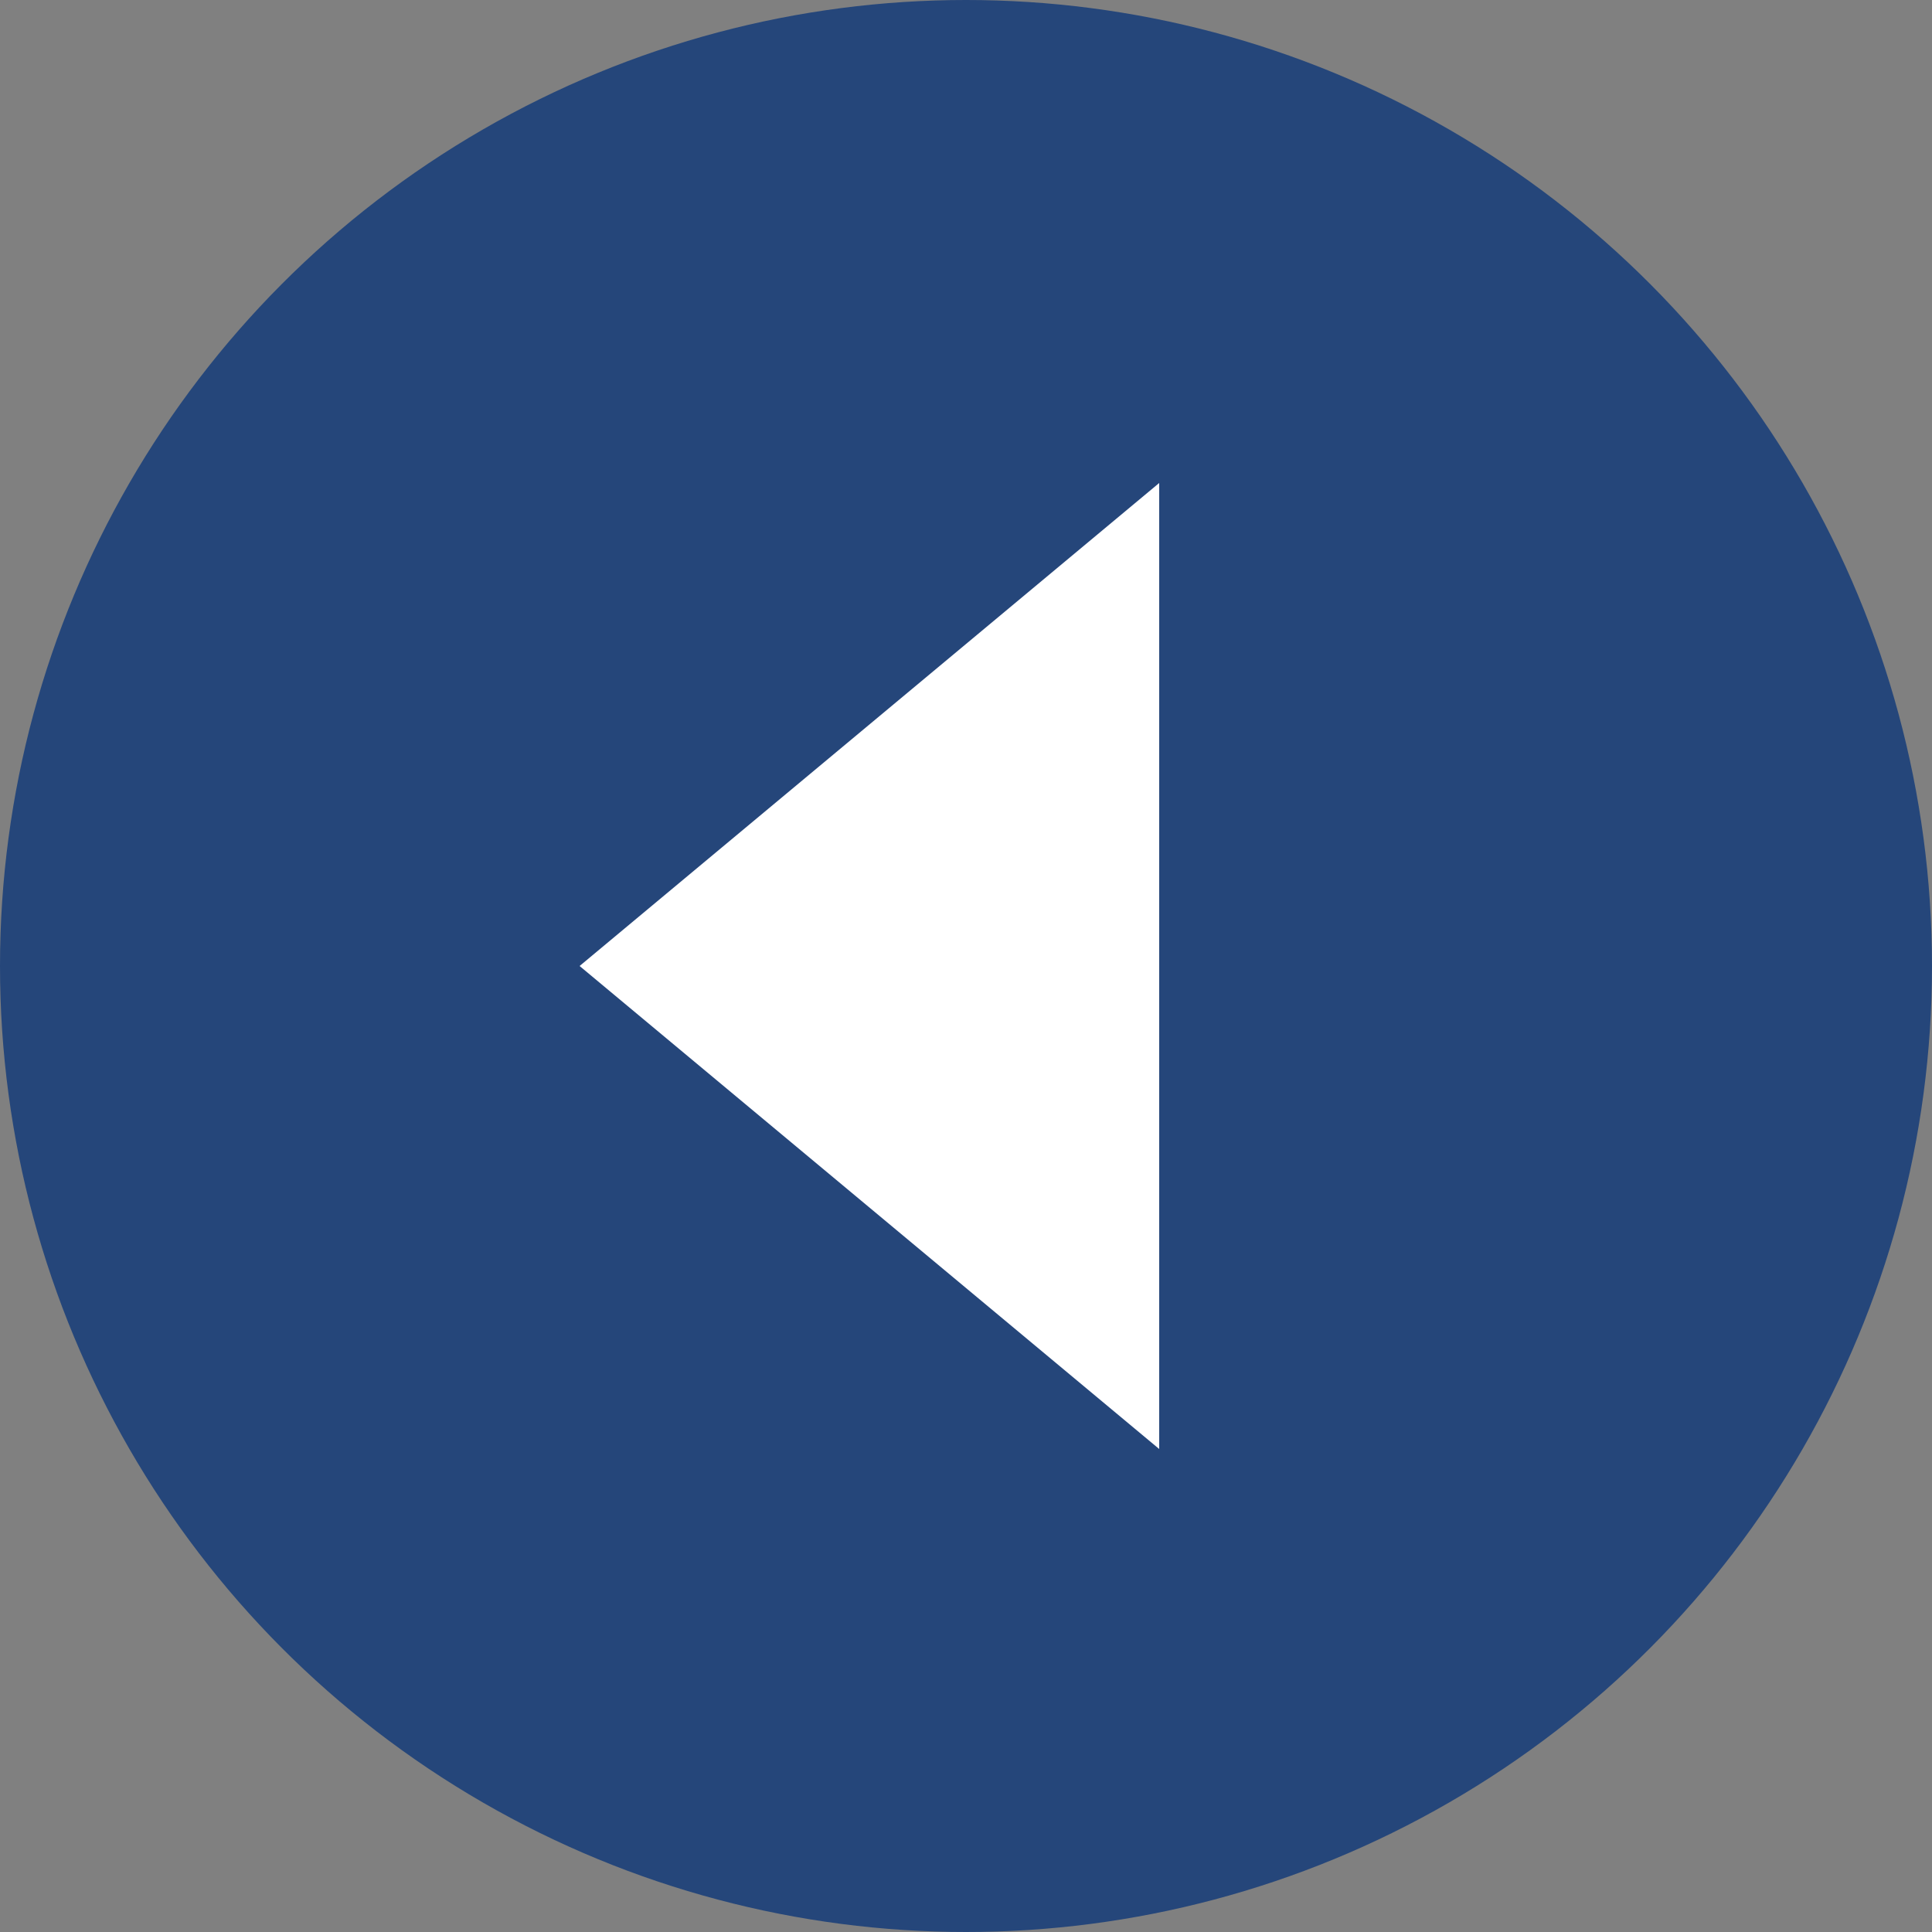 <?xml version="1.0" encoding="UTF-8" standalone="no"?>
<svg width="20px" height="20px" viewBox="0 0 20 20" version="1.1" xmlns="http://www.w3.org/2000/svg" xmlns:xlink="http://www.w3.org/1999/xlink">
    <rect x="0" y="0" width="20" height="20" fill="#808080" stroke="none"/>
    <!-- Generator: Sketch 39.1 (31720) - http://www.bohemiancoding.com/sketch -->
    <title>Toggle_Fill_Left_Blue60_20px</title>
    <desc>Created with Sketch.</desc>
    <defs></defs>
    <g id="Symbols" stroke="none" stroke-width="1" fill="none" fill-rule="evenodd">
        <g id="Toggle_Fill_Left_Blue60_20px">
            <g>
                <circle id="Oval-13" fill="#25467a" cx="10" cy="10" r="10"></circle>
                <g id="Page-1" transform="translate(6, 5)" fill="#FFFFFF">
                    <polygon id="Fill-3" points="-0 5 6 10 6 0"></polygon>
                </g>
            </g>
        </g>
    </g>
</svg>